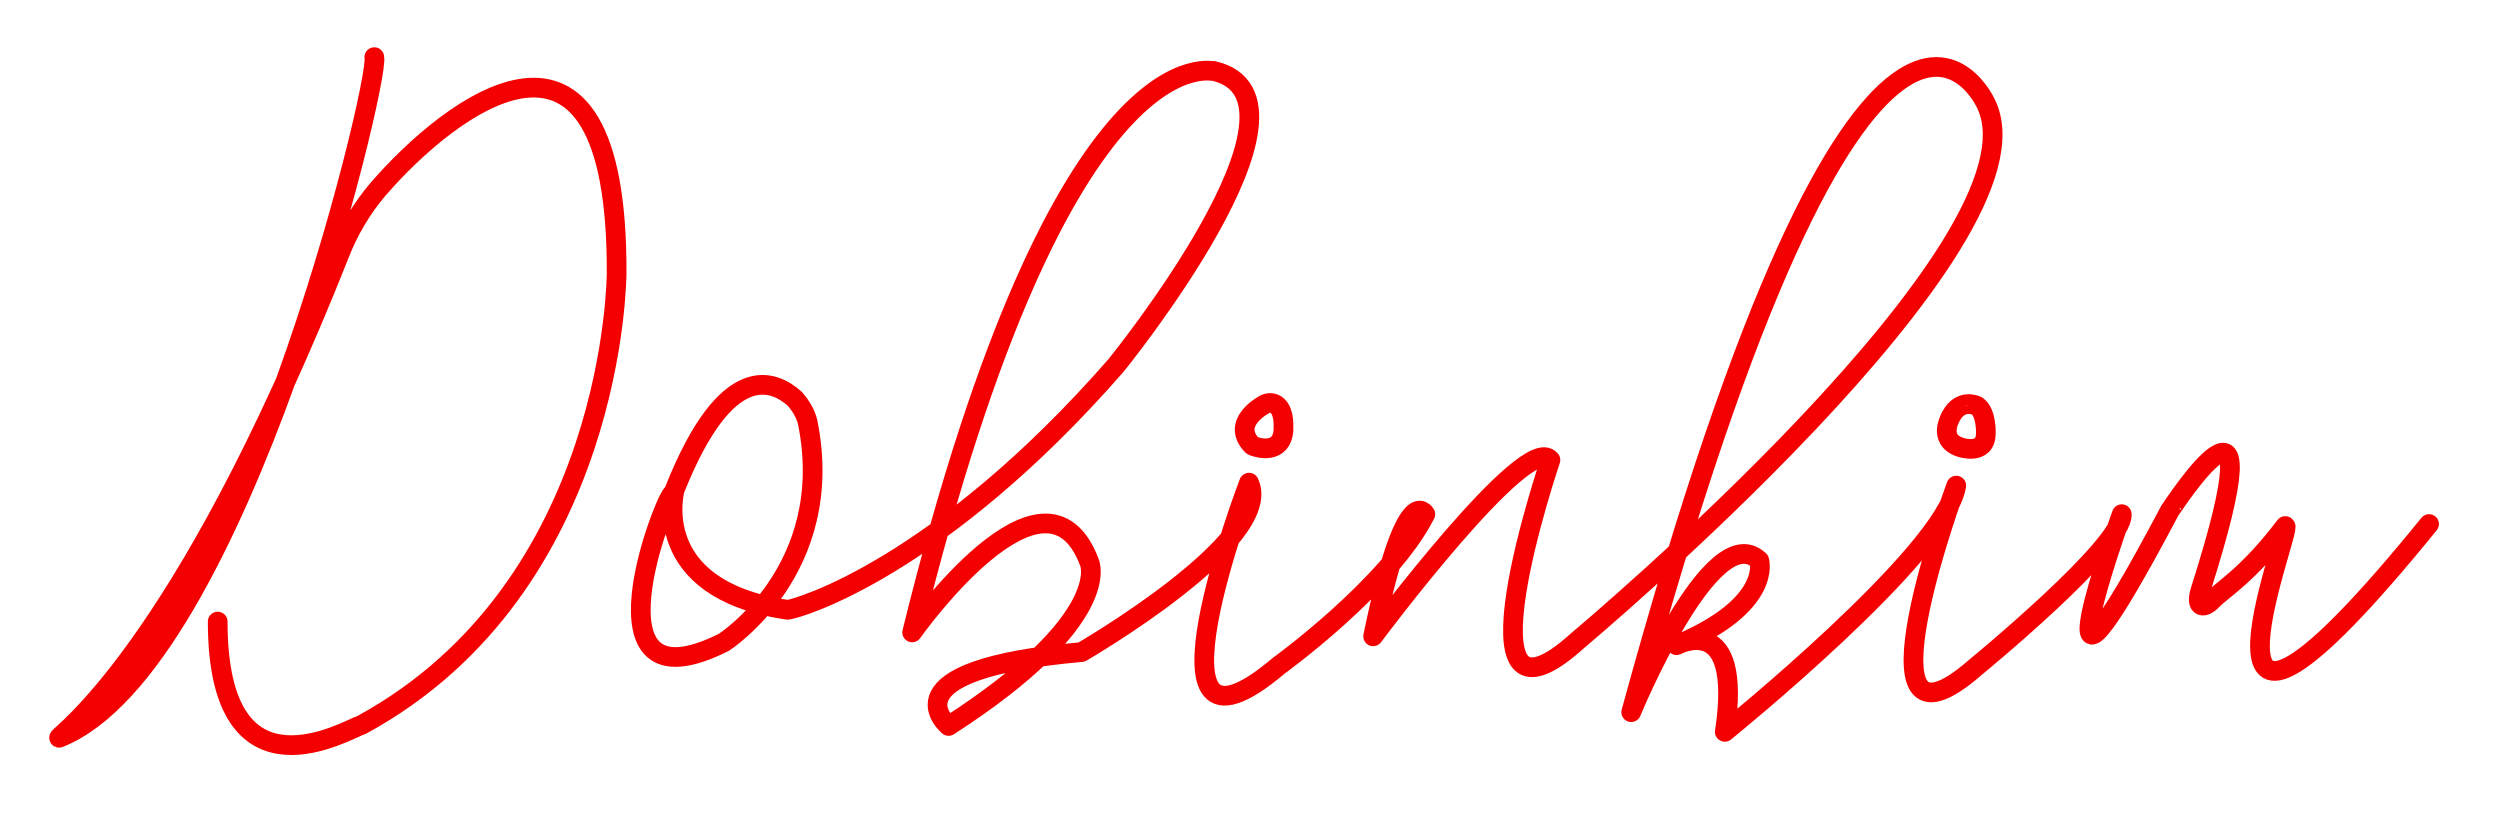 <?xml version="1.0" encoding="utf-8"?>
<!-- Generator: Adobe Illustrator 25.0.0, SVG Export Plug-In . SVG Version: 6.00 Build 0)  -->
<svg version="1.1" id="Layer_2" xmlns="http://www.w3.org/2000/svg" xmlns:xlink="http://www.w3.org/1999/xlink" x="0px" y="0px"
	 viewBox="0 0 253.8 82.7" style="enable-background:new 0 0 253.8 82.7;" xml:space="preserve">
<style type="text/css">
	.st0{fill:none;stroke:#F40000;stroke-width:2;stroke-linecap:round;stroke-linejoin:round;stroke-miterlimit:10;}
</style>
<path class="st0" d="M38,5.8C38.6,8.2,24.2,67.7,6,74.9c-0.3-0.1,12.4-8.5,28.5-49.2c0.9-2.3,2.2-4.5,3.8-6.4
	c7.4-8.6,24.4-21.8,24.3,8.4c0,0,0,31.8-25.9,45.9c-1.2,0.3-14.6,8.6-14.6-10.5"/>
<path class="st0" d="M68.3,50.1c-0.7,0.1-9.5,22.5,5.2,15.1c0,0,11.5-7.4,8.5-22.3c-0.2-0.9-0.7-1.7-1.3-2.4
	c-2.1-1.9-6.9-4.1-12.2,9.2c0,0-2.8,10.1,11.4,12.2c0,0,0.1,0,0.1,0c1-0.1,15.3-4.2,33.3-24.8c0,0,22-27.1,9.9-29.9
	c0.4,0.3-15.2-5.5-30.6,57c0,0,13.5-19.1,18-7.1c0,0,2.6,5.7-14.3,16.6c0,0-6.9-5.7,13.5-7.5c0,0,19.7-11.4,17-17.2
	c0,0-12,31.3,3,18.6c0,0,11.2-8.1,14.9-15.4c0,0-2-3.7-5.3,12.4c0,0,15.6-20.9,18-17.9c0,0-10.2,30.1,2.8,18.3
	c0,0,48.4-40.5,41.4-54.5c0,0-11.9-26.4-36,61.8c0,0,8.2-19.9,13-15.4c0,0,1.4,4.5-8.4,8.6c0,0,6.8-3.7,4.9,8.8
	c0,0,22.4-18.1,23.5-25c0,0-11,29.8,2,18.4c0,0,15-12.3,14.8-15.5c0,0-10,27.8,4.9-0.4c0,0.1,11.3-17.6,3.1,8.1
	c-0.6,1.9,0.4,1.9,1.2,1c1.1-1.1,3.7-2.6,7.4-7.5c0.9-0.1-12.6,33.3,14.6-0.2"/>
<path class="st0" d="M128.3,41.1c0,0-3.4,1.8-1.2,4.1c0,0,0.1,0.1,0.2,0.1c0.5,0.2,2.8,0.8,3-1.6c0,0,0-0.1,0-0.2
	C130.4,40.7,128.9,40.7,128.3,41.1z"/>
<path class="st0" d="M198.1,42.2c0,0-1.5,2.4,0.9,3.2c0,0,2.6,0.9,2.6-1.4c0,0,0.1-2.1-0.9-2.8C200.7,41.2,199.1,40.4,198.1,42.2z"
	/>
<path class="st0" d="M197.2,44"/>
</svg>
